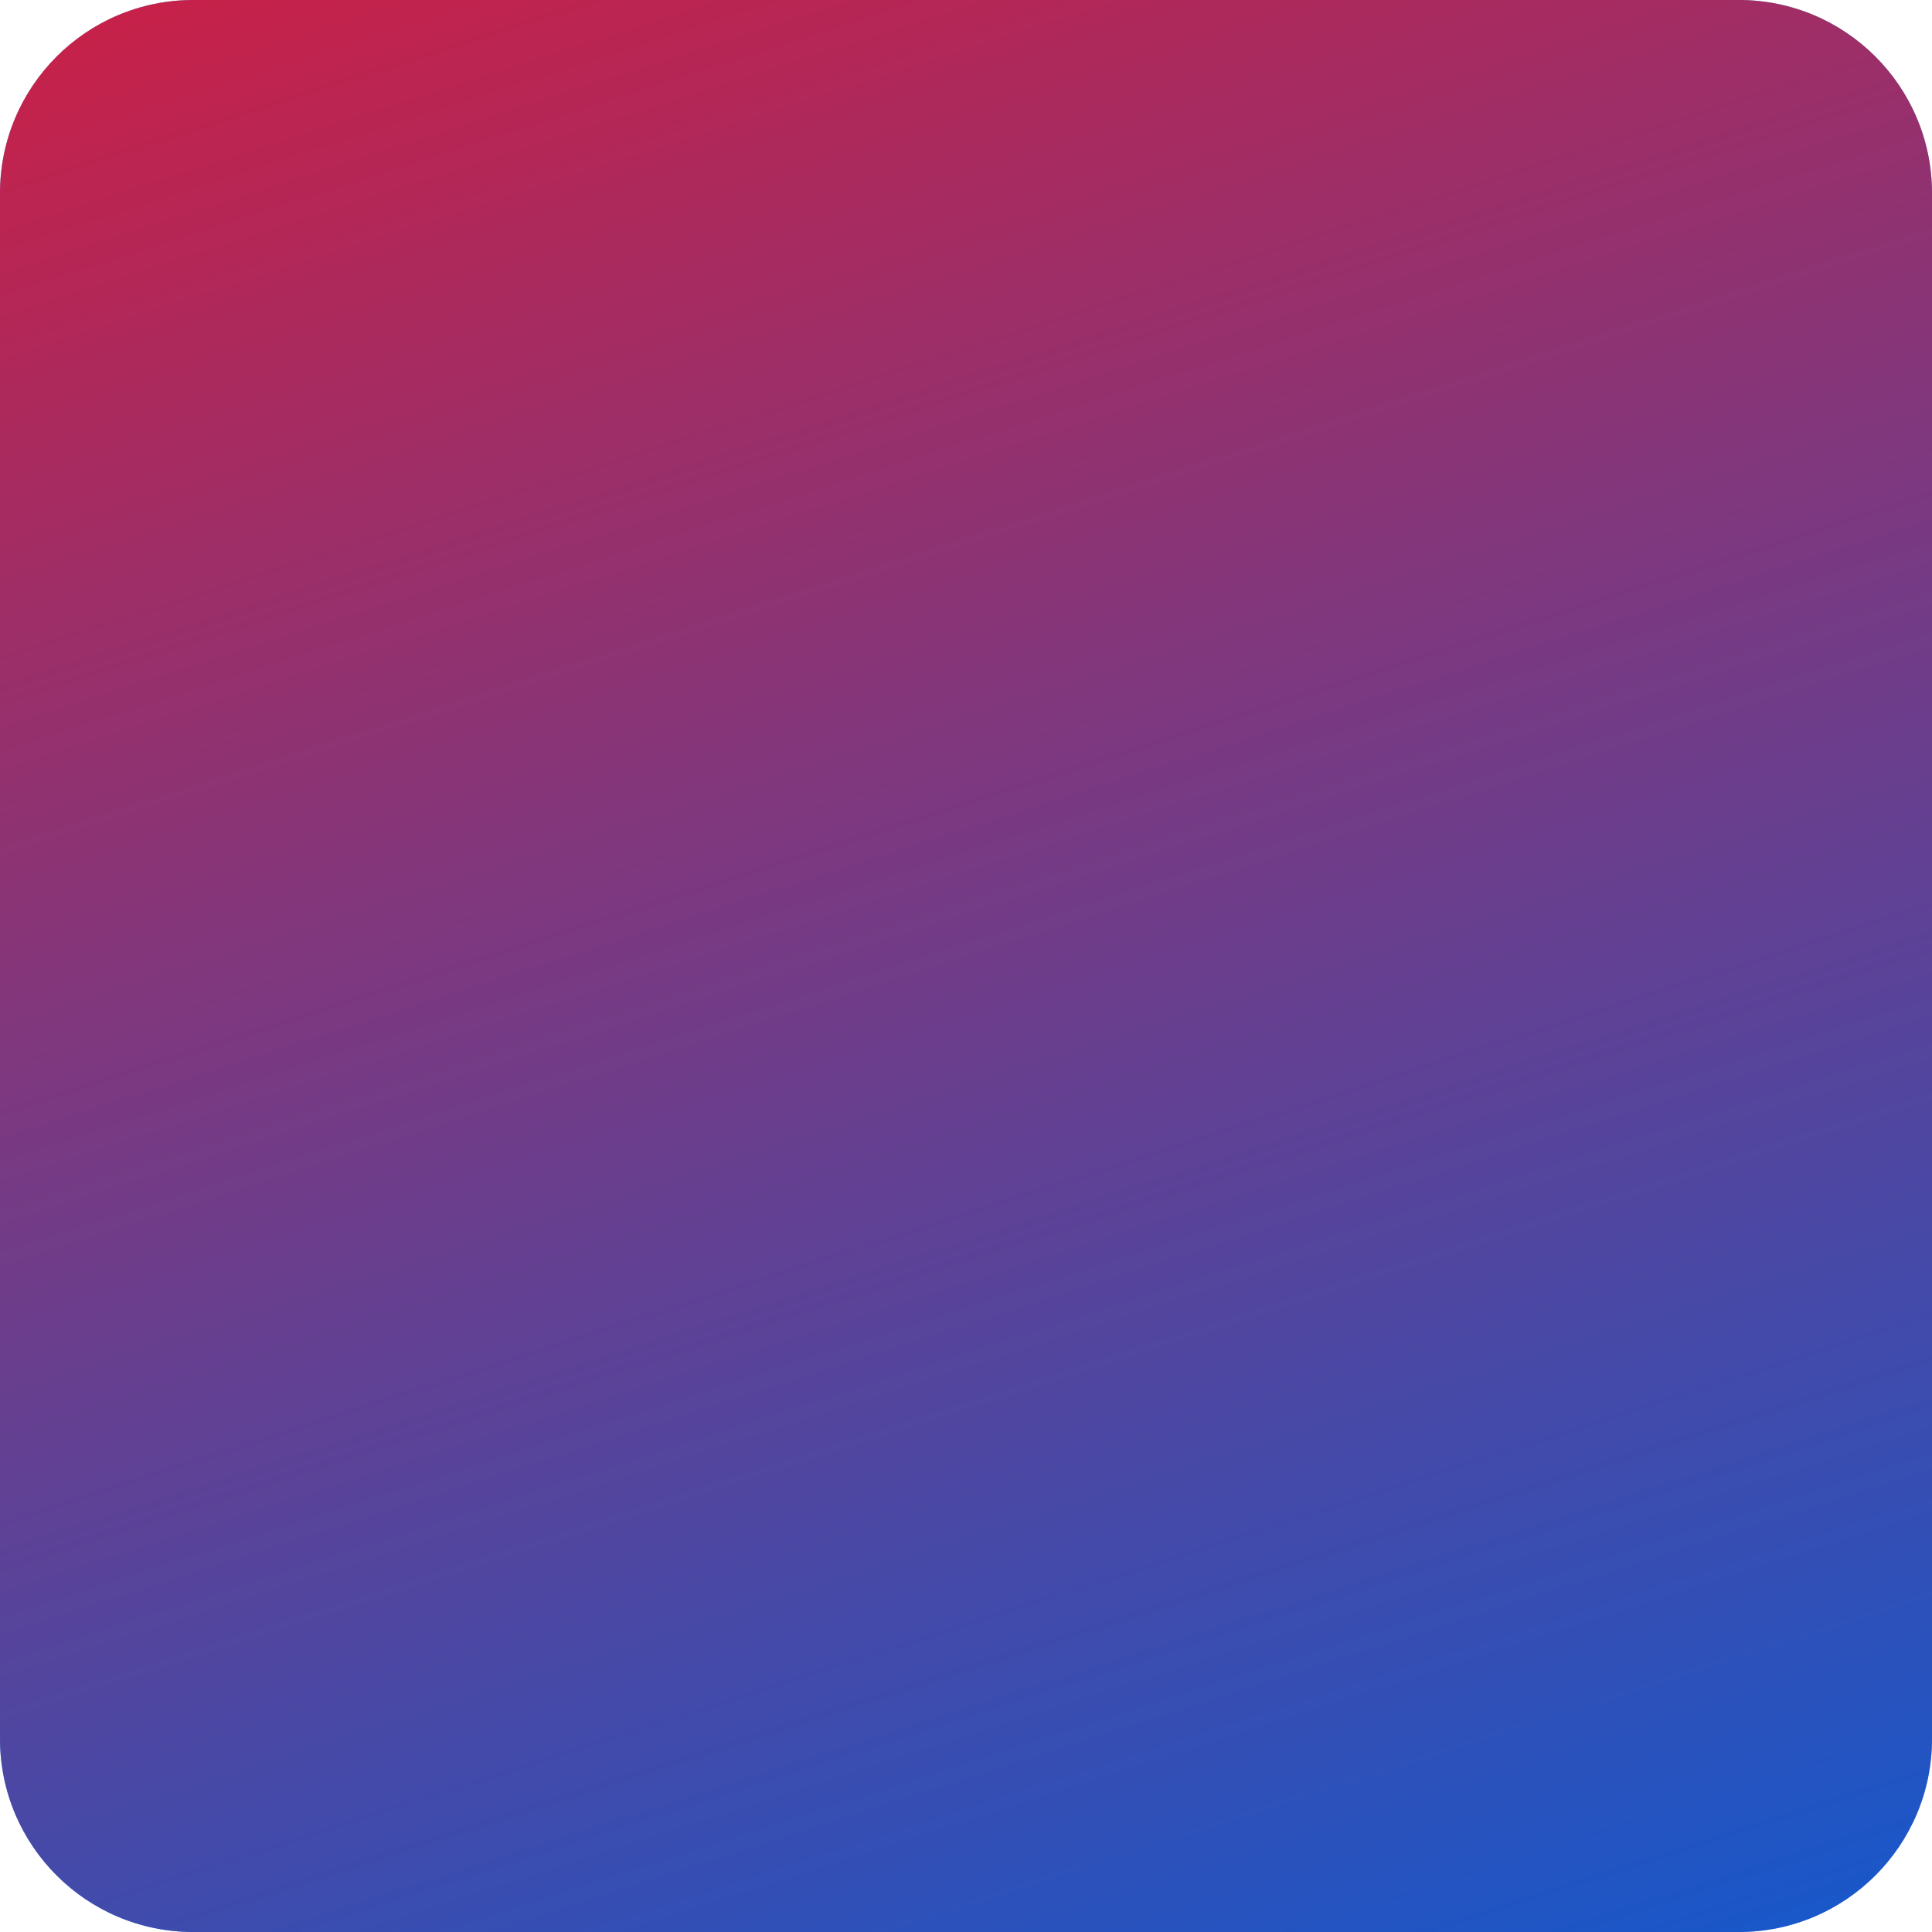<svg width="500" height="500" viewBox="0 0 500 500" fill="none" xmlns="http://www.w3.org/2000/svg">
<g clip-path="url(#clip0)">
<path d="M0 50C0 22.386 22.386 0 50 0H450C477.614 0 500 22.386 500 50V450C500 477.614 477.614 500 450 500H50C22.386 500 0 477.614 0 450V50Z" fill="#569EF2"/>
<path d="M0 50C0 22.386 22.386 0 50 0H450C477.614 0 500 22.386 500 50V450C500 477.614 477.614 500 450 500H50C22.386 500 0 477.614 0 450V50Z" fill="url(#paint0_linear)" fill-opacity="0.8"/>
</g>
<defs>
<linearGradient id="paint0_linear" x1="0" y1="0" x2="192.073" y2="598.776" gradientUnits="userSpaceOnUse">
<stop stop-color="#E7001C"/>
<stop offset="1" stop-color="#0646C2"/>
</linearGradient>
<clipPath id="clip0">
<rect width="500" height="500" fill="white"/>
</clipPath>
</defs>
</svg>
